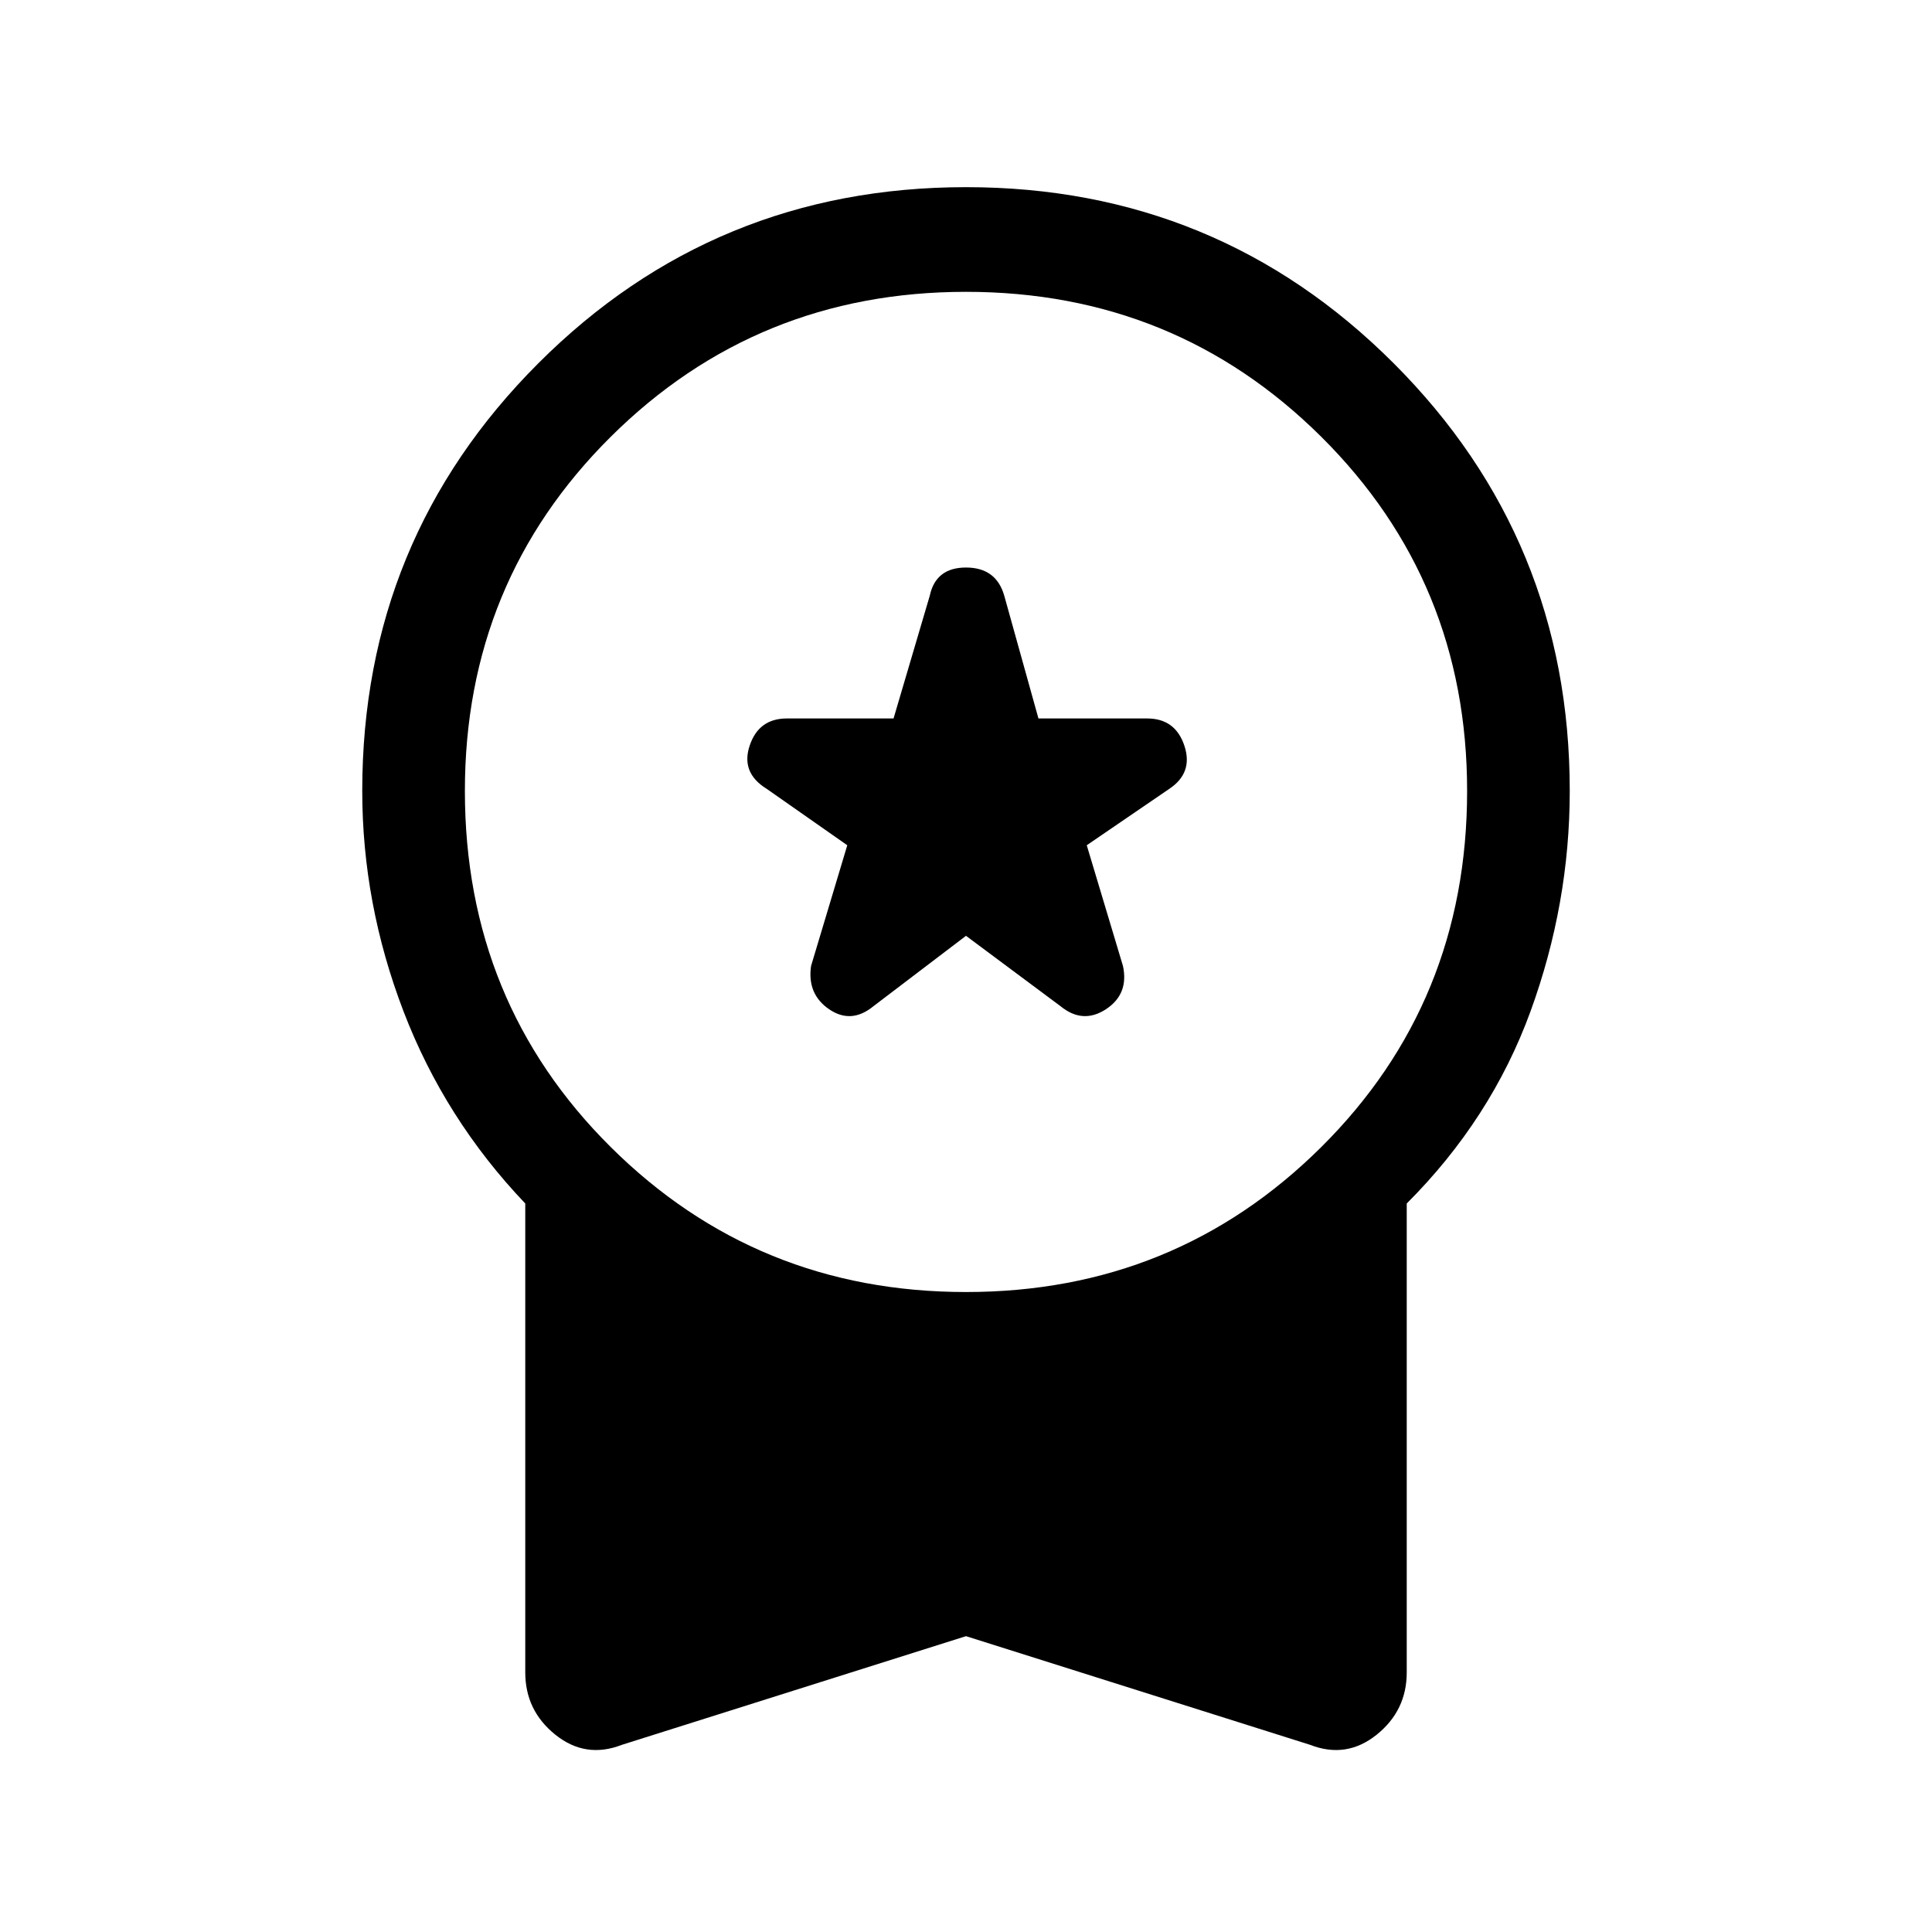 <svg xmlns="http://www.w3.org/2000/svg" height="40" width="40"><path d="M18.083 20.833 20 19.375l1.958 1.458q.459.375.938.063.479-.313.354-.896l-.75-2.5 1.708-1.167q.5-.333.313-.895-.188-.563-.771-.563H21.5l-.708-2.542q-.167-.583-.792-.583t-.75.583l-.75 2.542h-2.208q-.584 0-.771.563-.188.562.354.895l1.667 1.167-.75 2.5q-.084.583.375.896.458.312.916-.063Zm-5.208 15.292q-.75.292-1.375-.208t-.625-1.292v-9.708q-1.667-1.75-2.521-3.979-.854-2.23-.854-4.563 0-5.208 3.646-8.854Q14.792 3.875 20 3.875q5.208 0 8.854 3.646 3.646 3.646 3.646 8.854 0 2.333-.812 4.563-.813 2.229-2.563 3.979v9.708q0 .792-.625 1.292t-1.375.208L20 33.875ZM20 26.75q4.333 0 7.354-3t3.021-7.375q0-4.333-3.021-7.333t-7.354-3q-4.333 0-7.354 3t-3.021 7.333q0 4.375 3.021 7.375t7.354 3Z"/></svg>
